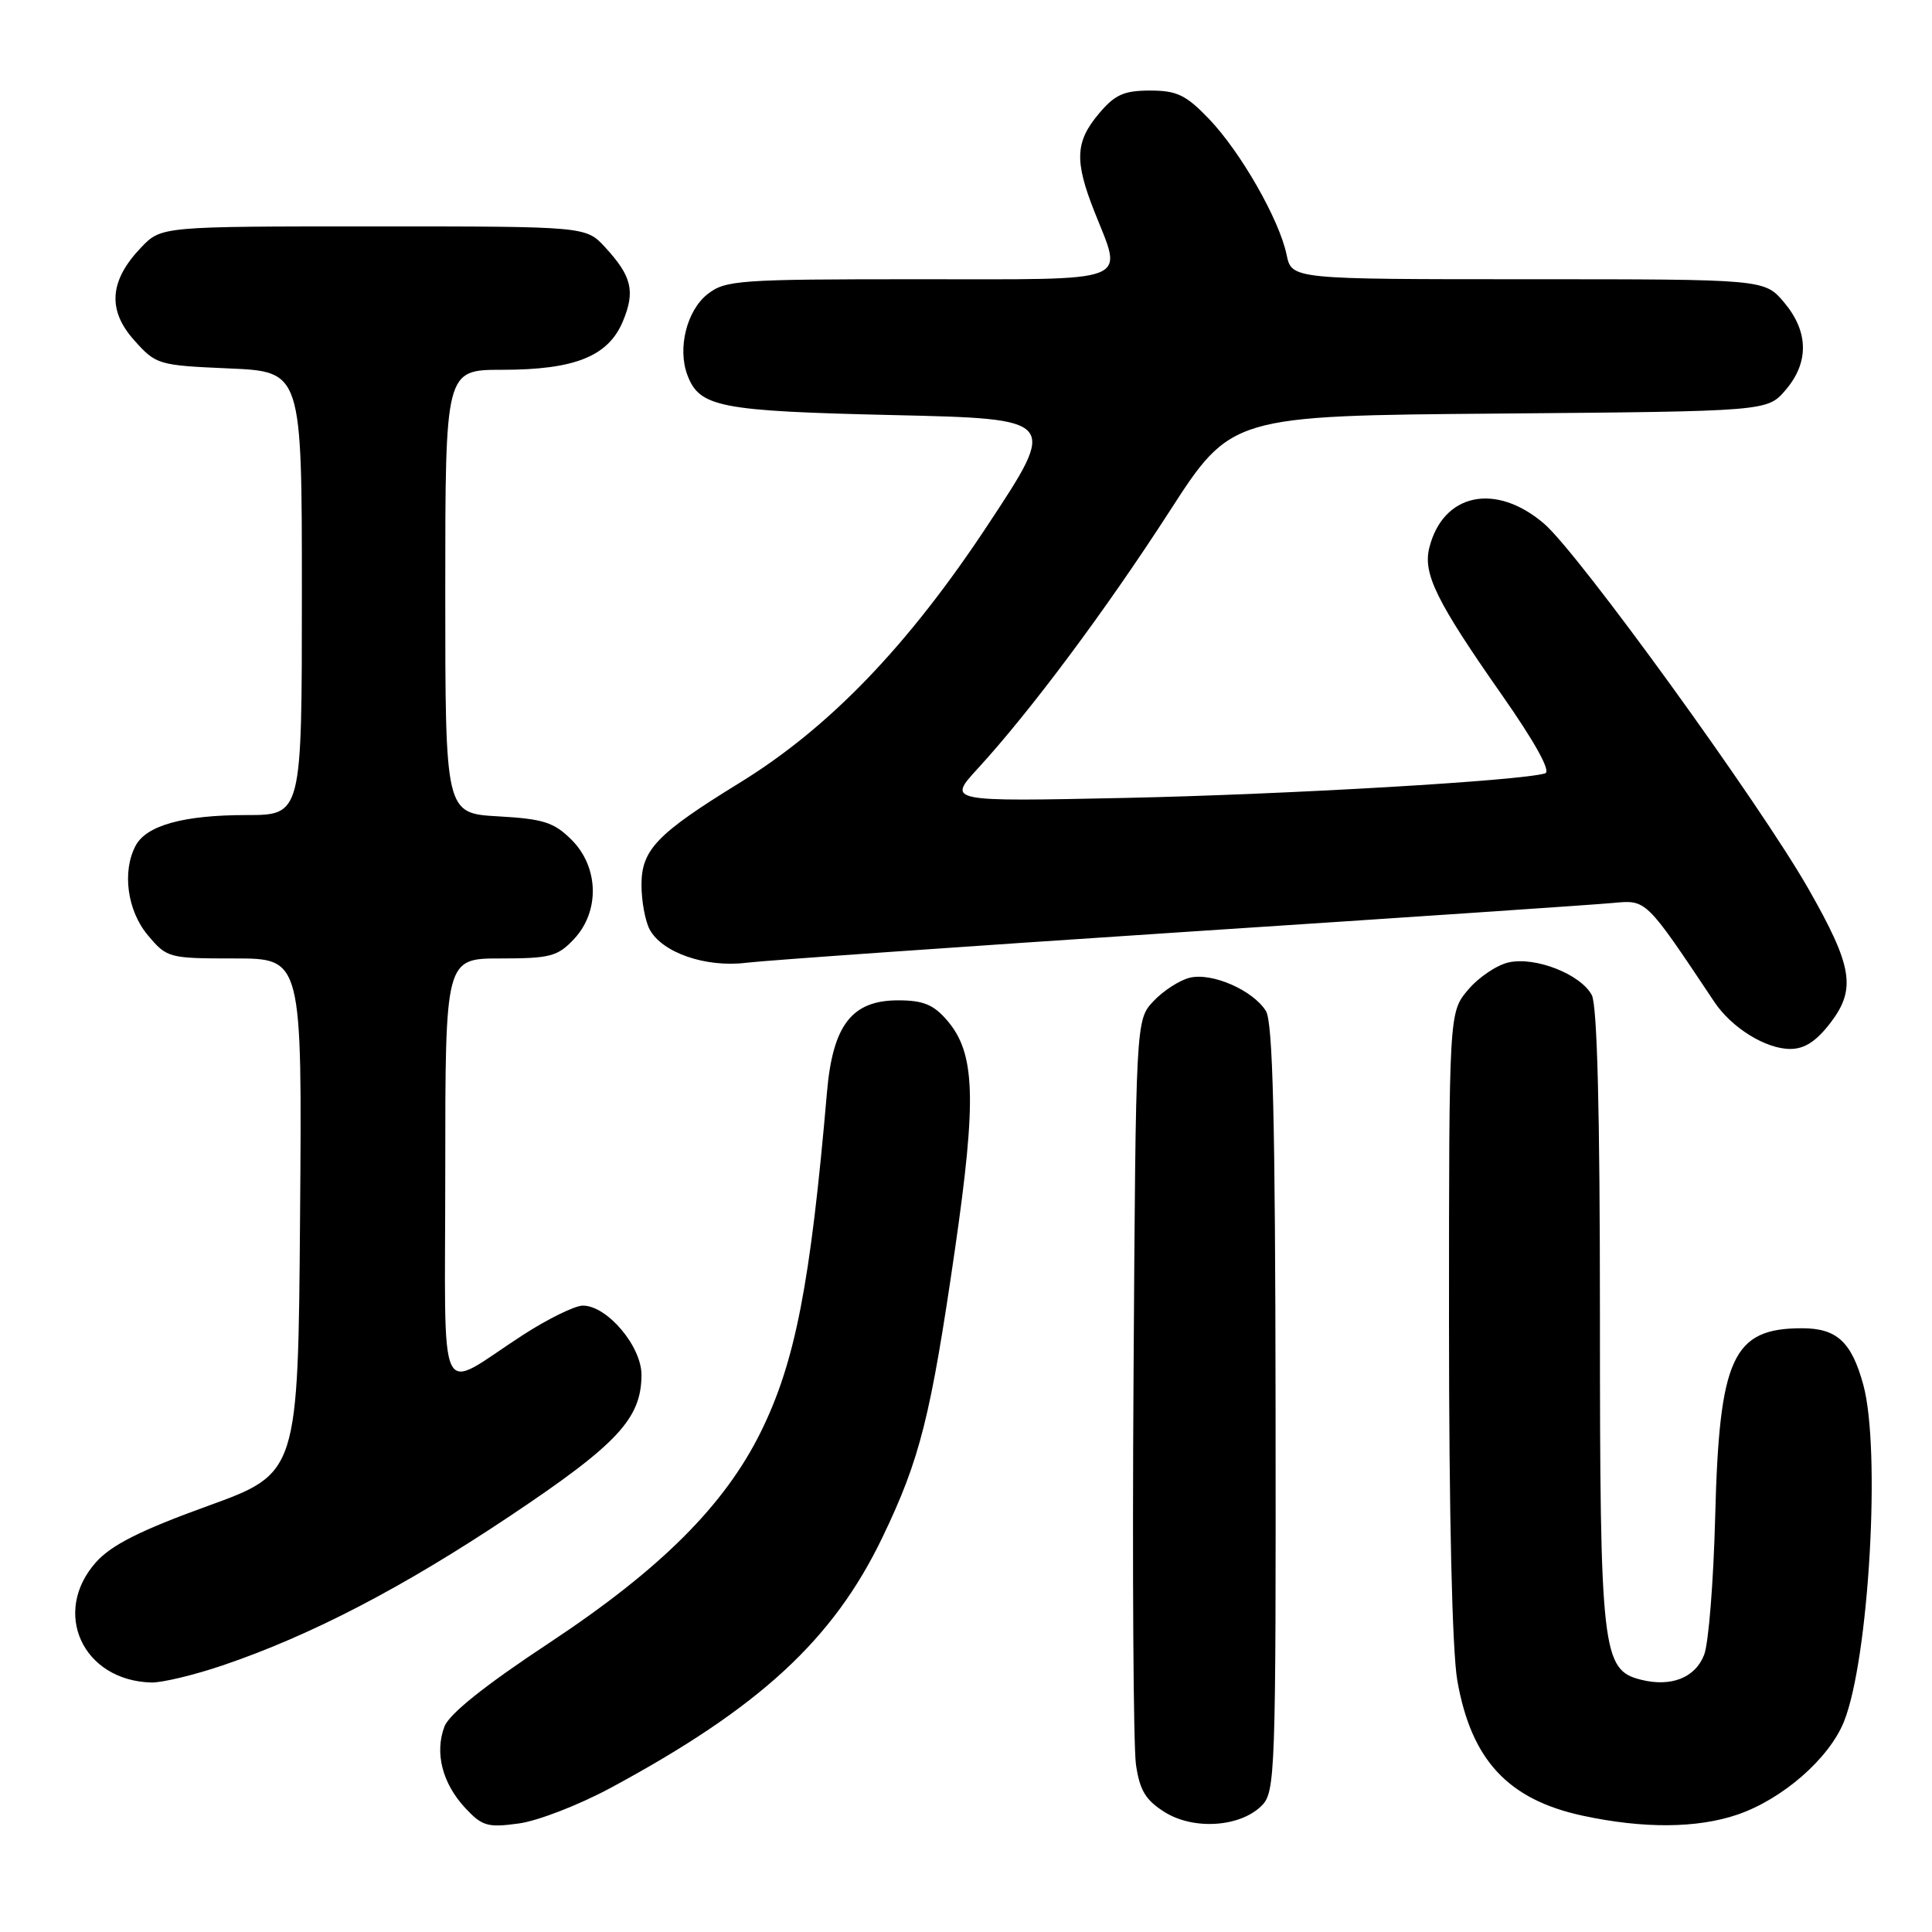 <?xml version="1.0" encoding="UTF-8" standalone="no"?>
<!DOCTYPE svg PUBLIC "-//W3C//DTD SVG 1.1//EN" "http://www.w3.org/Graphics/SVG/1.1/DTD/svg11.dtd" >
<svg xmlns="http://www.w3.org/2000/svg" xmlns:xlink="http://www.w3.org/1999/xlink" version="1.1" viewBox="0 0 256 256">
 <g >
 <path fill="currentColor"
d=" M 80.92 236.90 C 100.66 226.26 110.41 217.27 116.93 203.70 C 121.91 193.34 123.32 187.72 126.54 165.53 C 129.43 145.56 129.23 139.54 125.50 135.21 C 123.70 133.11 122.32 132.55 119.00 132.55 C 112.88 132.55 110.35 135.82 109.58 144.71 C 107.39 170.11 105.38 180.46 100.83 189.70 C 96.02 199.46 87.53 207.93 72.78 217.69 C 64.24 223.33 59.54 227.09 58.89 228.78 C 57.58 232.25 58.60 236.28 61.63 239.55 C 63.88 241.97 64.61 242.19 68.74 241.62 C 71.27 241.28 76.75 239.15 80.92 236.90 Z  M 167.18 239.26 C 168.98 237.46 169.07 235.08 169.02 186.65 C 168.98 148.44 168.66 135.44 167.74 133.96 C 166.02 131.20 160.56 128.82 157.63 129.56 C 156.29 129.89 154.13 131.29 152.84 132.66 C 150.50 135.16 150.50 135.16 150.20 182.33 C 150.03 208.27 150.18 231.44 150.52 233.81 C 151.01 237.22 151.80 238.53 154.32 240.11 C 158.16 242.52 164.33 242.11 167.18 239.26 Z  M 230.21 240.45 C 236.20 238.40 242.38 233.01 244.34 228.11 C 247.65 219.83 249.24 192.08 246.90 183.50 C 245.34 177.80 243.39 176.00 238.78 176.00 C 229.58 176.00 227.81 179.86 227.27 201.00 C 227.05 209.53 226.40 217.74 225.81 219.26 C 224.64 222.31 221.43 223.58 217.43 222.57 C 212.28 221.28 212.00 218.84 212.00 174.47 C 212.00 147.30 211.64 133.20 210.92 131.85 C 209.44 129.09 203.47 126.74 199.92 127.52 C 198.35 127.86 195.92 129.50 194.53 131.15 C 192.00 134.15 192.00 134.15 192.00 175.24 C 192.00 200.72 192.42 218.75 193.10 222.67 C 194.94 233.20 199.82 238.46 209.72 240.59 C 217.77 242.32 224.85 242.27 230.21 240.45 Z  M 29.60 220.64 C 41.26 216.67 53.37 210.37 67.59 200.87 C 81.84 191.35 84.99 187.96 85.00 182.17 C 85.00 178.38 80.45 173.00 77.23 173.00 C 76.17 173.00 72.59 174.76 69.28 176.90 C 57.71 184.38 59.00 187.13 59.00 155.04 C 59.00 127.00 59.00 127.00 66.33 127.00 C 72.89 127.00 73.90 126.73 76.05 124.44 C 79.50 120.77 79.36 114.91 75.74 111.28 C 73.41 108.96 72.02 108.51 66.01 108.17 C 59.00 107.77 59.00 107.77 59.00 78.39 C 59.00 49.00 59.00 49.00 66.53 49.00 C 76.16 49.00 80.59 47.22 82.53 42.59 C 84.20 38.59 83.72 36.60 80.17 32.75 C 77.63 30.00 77.63 30.00 49.50 30.00 C 21.37 30.00 21.37 30.00 18.70 32.79 C 14.50 37.17 14.20 41.08 17.77 45.07 C 20.68 48.33 20.94 48.41 30.37 48.82 C 40.00 49.24 40.00 49.24 40.00 78.62 C 40.00 108.00 40.00 108.00 32.65 108.00 C 24.34 108.00 19.42 109.36 17.98 112.04 C 16.15 115.46 16.86 120.68 19.59 123.92 C 22.12 126.94 22.36 127.00 31.10 127.00 C 40.03 127.00 40.03 127.00 39.76 161.10 C 39.50 195.21 39.50 195.21 27.50 199.56 C 18.65 202.76 14.78 204.71 12.75 206.97 C 6.78 213.62 10.95 222.71 20.07 222.94 C 21.49 222.97 25.78 221.94 29.60 220.64 Z  M 242.56 135.51 C 245.97 131.03 245.48 128.05 239.64 117.80 C 233.20 106.49 209.18 73.31 204.60 69.39 C 198.18 63.89 191.20 65.36 189.39 72.58 C 188.53 76.02 190.34 79.70 199.00 92.07 C 203.40 98.36 205.53 102.21 204.75 102.47 C 201.69 103.45 170.45 105.28 149.02 105.73 C 125.54 106.22 125.54 106.22 129.54 101.86 C 136.55 94.22 146.49 80.88 154.94 67.80 C 163.14 55.09 163.14 55.09 198.66 54.80 C 234.18 54.50 234.18 54.50 236.59 51.69 C 239.73 48.04 239.66 43.94 236.41 40.08 C 233.82 37.00 233.82 37.00 202.49 37.00 C 171.16 37.00 171.16 37.00 170.48 33.75 C 169.52 29.10 164.39 20.13 160.19 15.75 C 157.15 12.58 155.94 12.00 152.39 12.00 C 148.91 12.00 147.72 12.54 145.59 15.08 C 142.48 18.78 142.36 21.31 145.00 28.00 C 148.81 37.67 150.57 37.00 121.63 37.00 C 97.86 37.00 96.11 37.12 93.75 38.98 C 91.00 41.14 89.75 46.16 91.08 49.69 C 92.69 53.96 95.33 54.47 118.34 55.00 C 140.17 55.50 140.17 55.50 130.93 69.50 C 120.32 85.58 109.89 96.42 98.00 103.73 C 87.04 110.47 85.00 112.60 85.00 117.25 C 85.00 119.39 85.49 122.04 86.08 123.15 C 87.73 126.24 93.53 128.24 98.89 127.57 C 101.43 127.26 127.35 125.44 156.50 123.52 C 185.65 121.61 211.39 119.87 213.69 119.65 C 218.20 119.23 217.99 119.03 227.16 132.76 C 229.44 136.18 233.96 138.99 237.20 138.99 C 239.11 139.00 240.67 137.98 242.56 135.51 Z "/>
</g>
</svg>